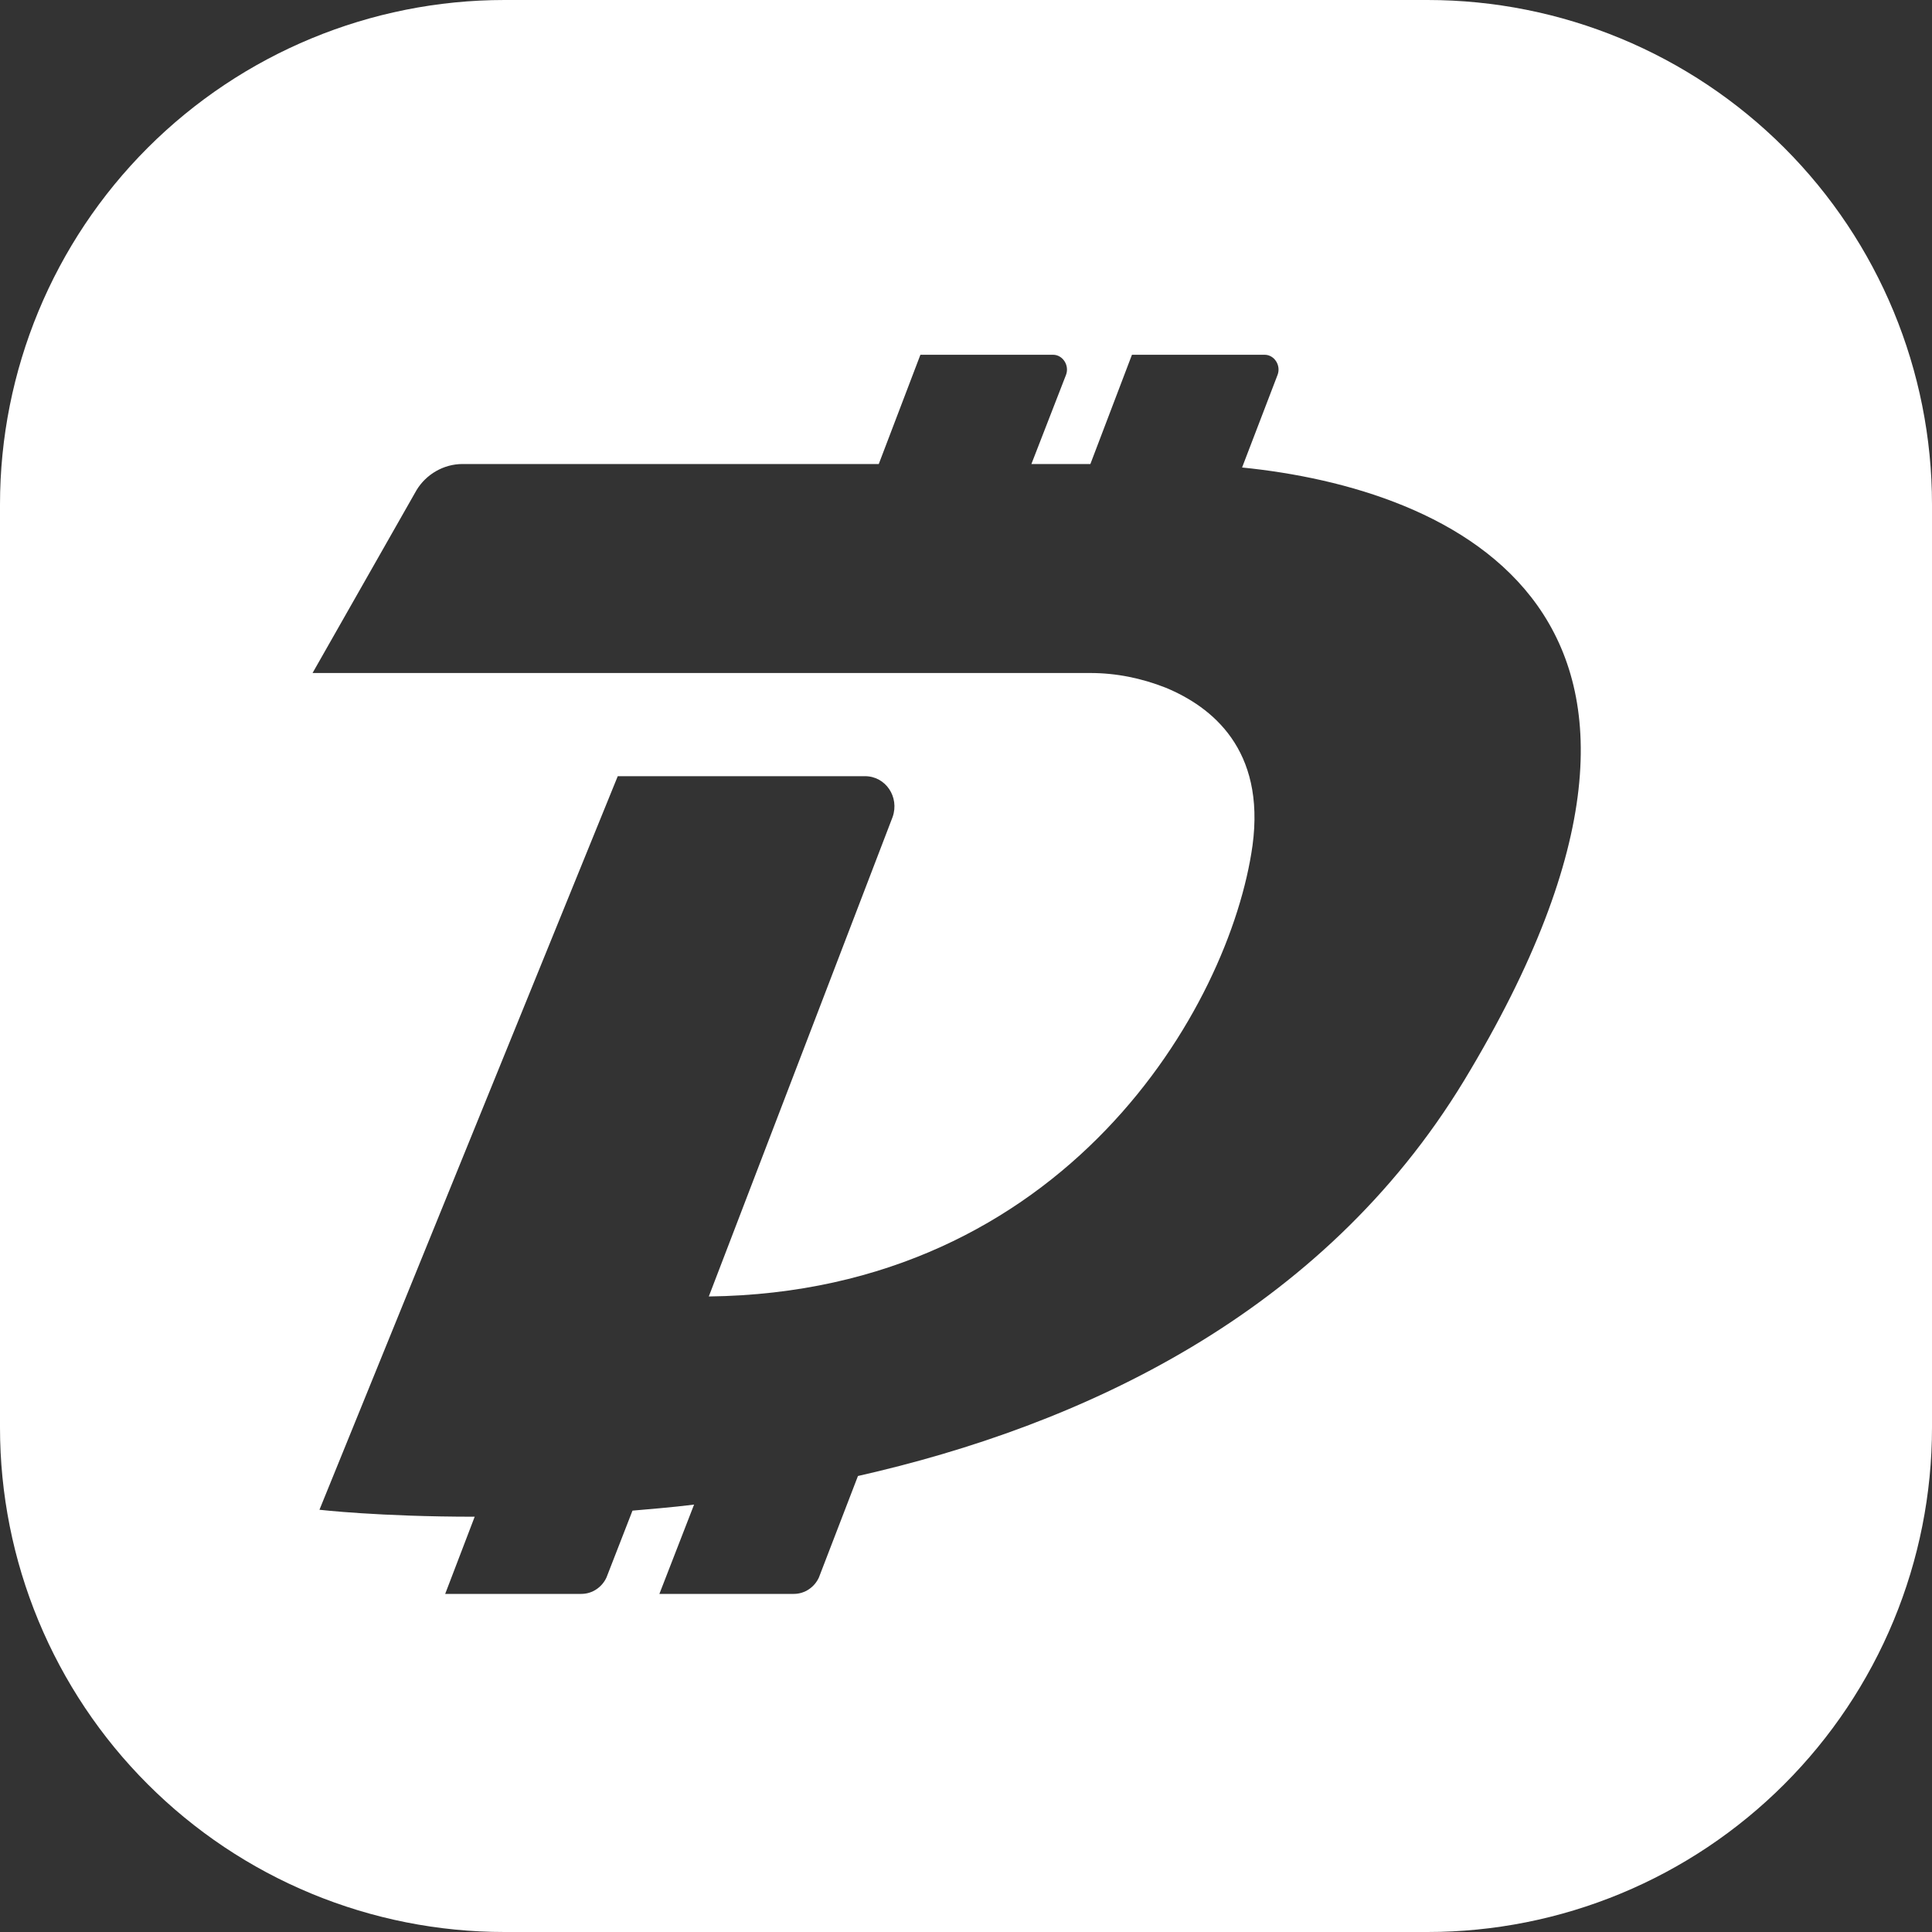 <svg width="40" height="40" viewBox="0 0 40 40" fill="none" xmlns="http://www.w3.org/2000/svg">
<rect x="0" y="0" width="40" height="40" fill="#333333" stroke="none"/>
<path fill-rule="evenodd" clip-rule="evenodd" d="M10.444 0H29.556C32.326 0 34.982 1.101 36.941 3.059C38.9 5.018 40 7.674 40 10.444V29.556C40 30.928 39.73 32.286 39.205 33.553C38.68 34.82 37.911 35.972 36.941 36.941C35.971 37.911 34.82 38.681 33.553 39.205C32.286 39.73 30.928 40 29.556 40H10.444C9.072 40 7.714 39.73 6.447 39.205C5.18 38.681 4.029 37.911 3.059 36.941C2.089 35.972 1.32 34.82 0.795 33.553C0.27 32.286 -0 30.928 4.13704e-08 29.556V10.444C4.13704e-08 7.674 1.1 5.018 3.059 3.059C5.018 1.101 7.674 0 10.444 0ZM19.056 7.345H21.803C22 7.345 22.144 7.561 22.072 7.758L21.354 9.607H22.575L23.436 7.345H26.183C26.381 7.345 26.524 7.561 26.452 7.758L25.716 9.679C30.007 10.11 36.201 12.641 30.312 22.372C27.368 27.219 22.377 29.517 17.763 30.559L16.955 32.659C16.866 32.856 16.668 33 16.435 33H13.652L14.37 31.151C14.134 31.18 13.898 31.205 13.664 31.226C13.472 31.244 13.282 31.26 13.095 31.276L12.557 32.659C12.467 32.856 12.269 33 12.036 33H9.217L9.828 31.402C7.853 31.402 6.614 31.258 6.614 31.258L12.79 16.07H17.907C18.338 16.07 18.625 16.501 18.481 16.914L14.675 26.842C22.054 26.752 25.465 20.846 25.932 17.506C26.201 15.514 25.088 14.634 24.137 14.239C23.634 14.041 23.113 13.934 22.575 13.934H6.471L8.625 10.146C8.822 9.822 9.182 9.607 9.576 9.607H18.194L19.056 7.345Z" fill="#FFFFFF"/>
</svg>

